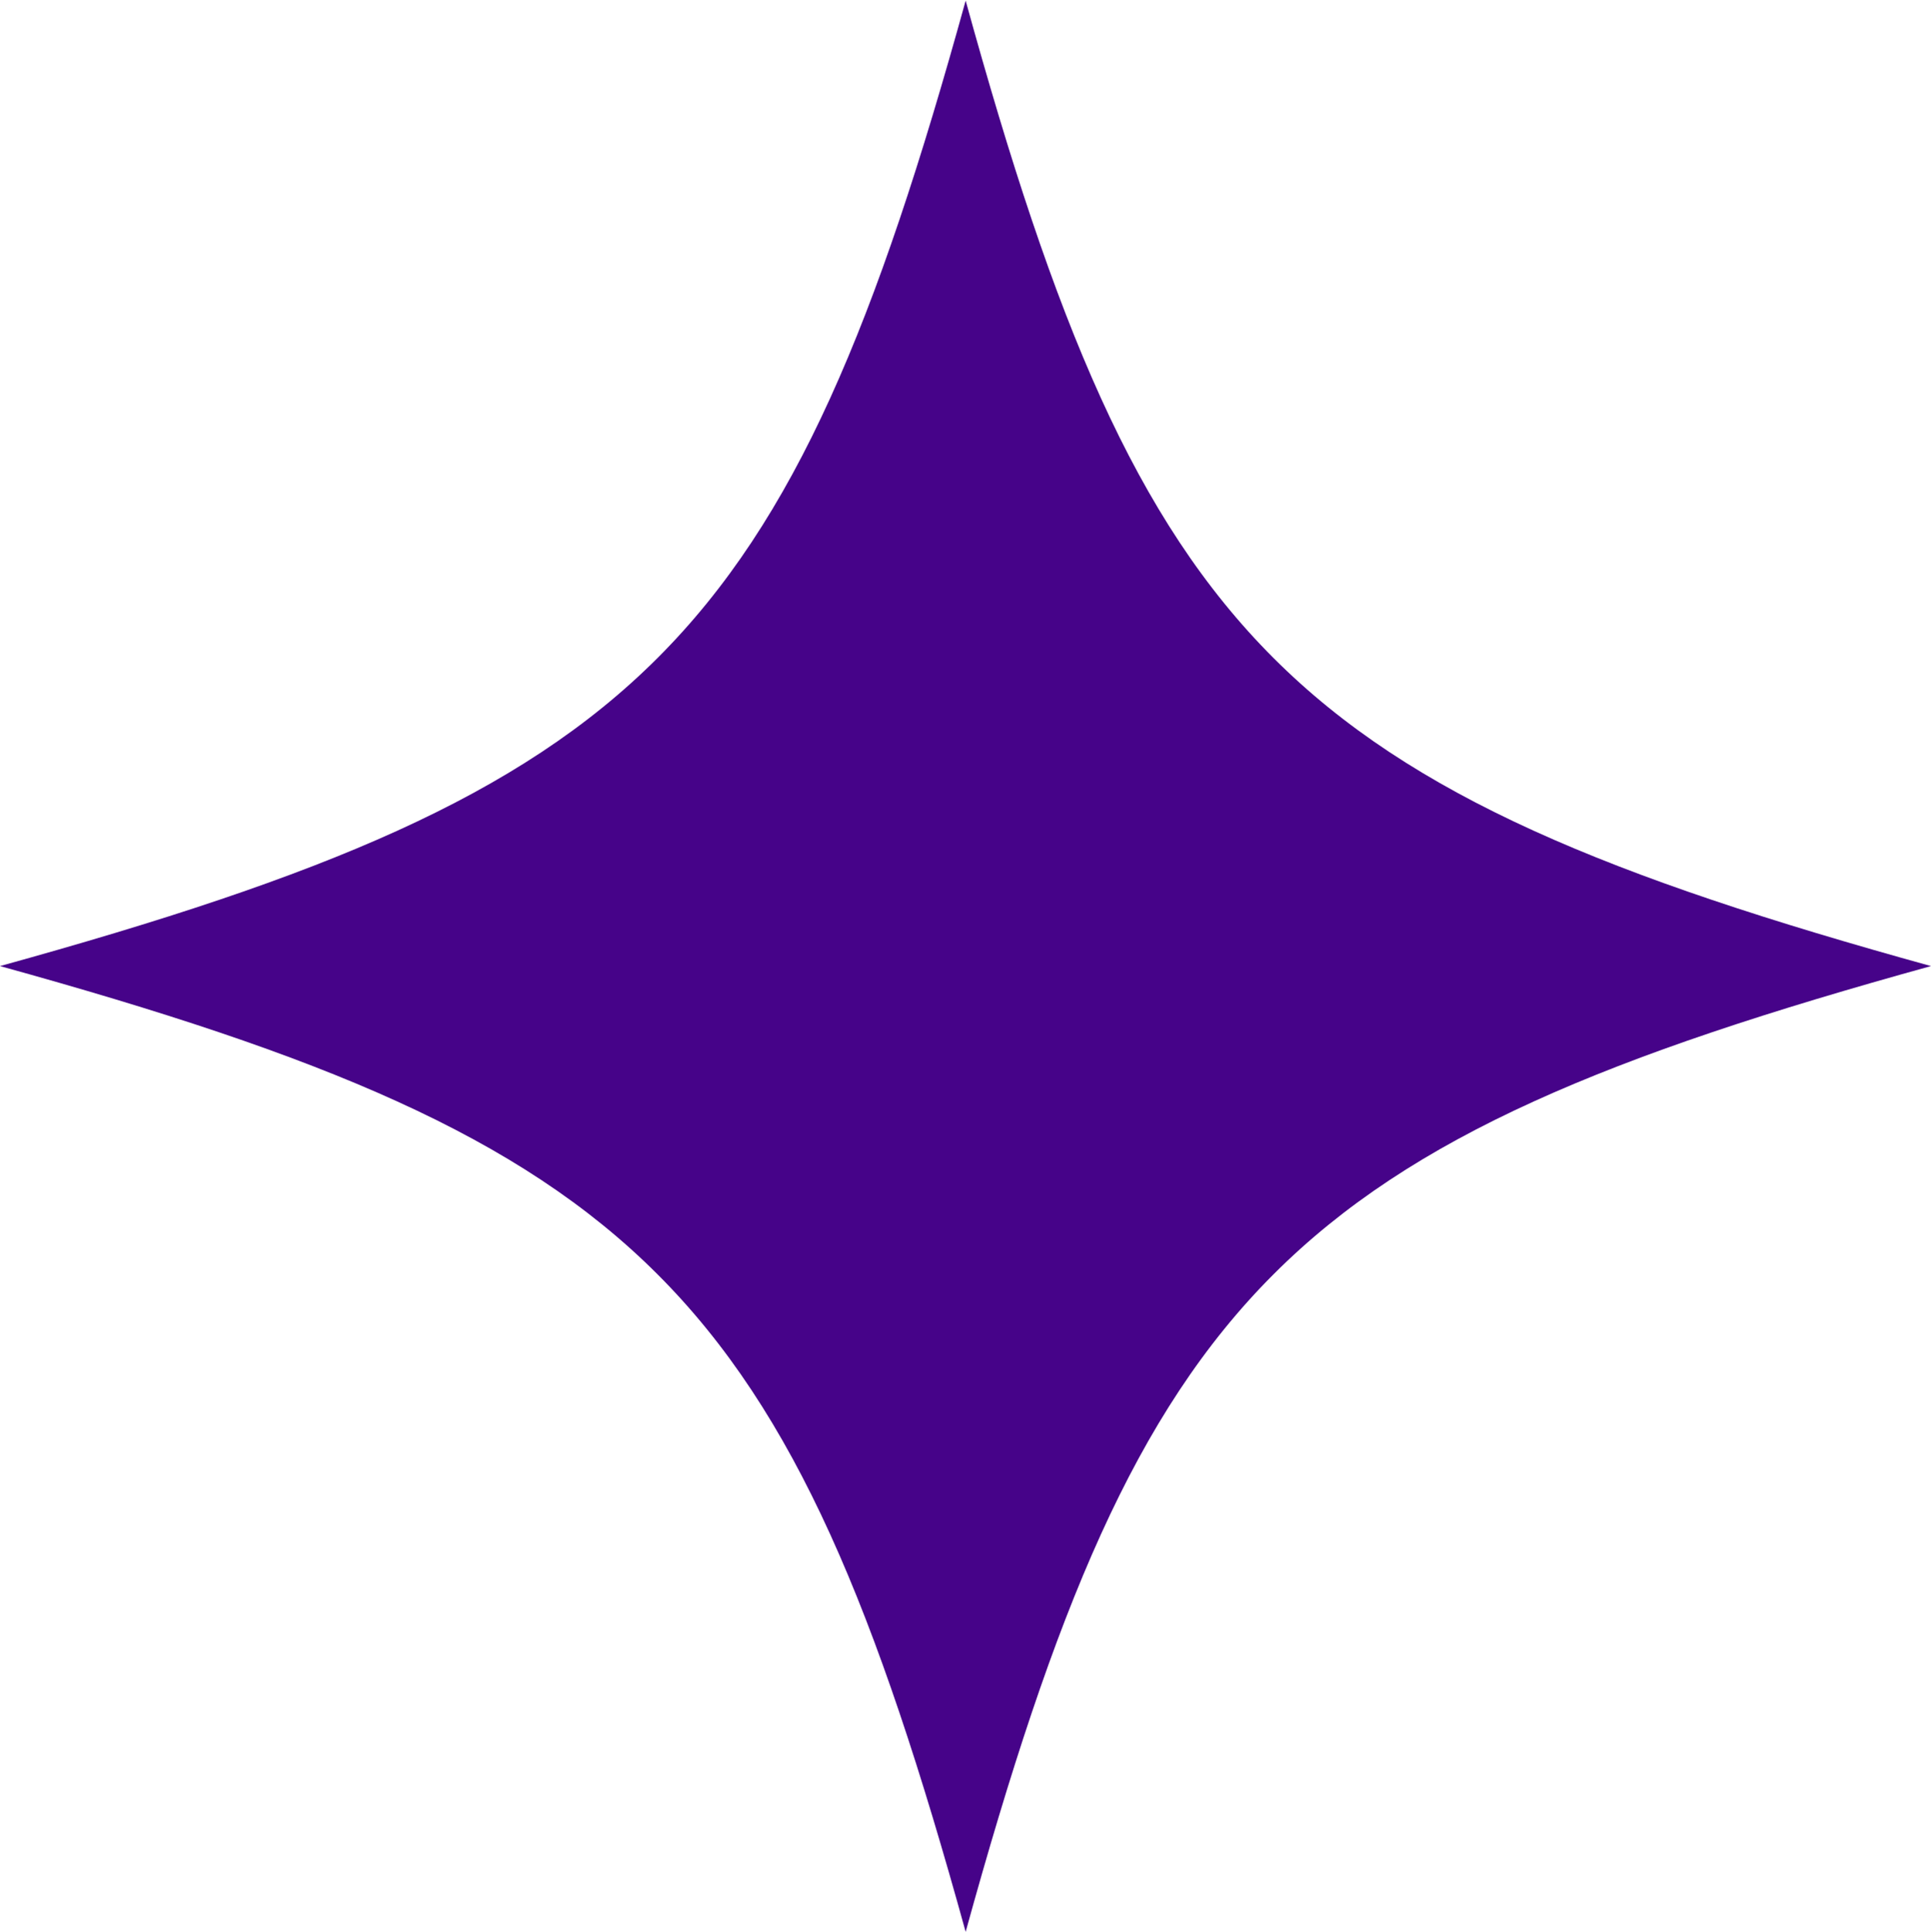 <svg xmlns="http://www.w3.org/2000/svg" viewBox="0 0 6.111 6.113"><defs><style>.a{fill:#460389;}</style></defs><path class="a" d="M3.056.002C2.493,2.039,2.037,2.494,0,3.057,2.037,3.62,2.493,4.076,3.056,6.113,3.618,4.076,4.074,3.62,6.111,3.057,4.074,2.494,3.618,2.039,3.056.002Z"/></svg>